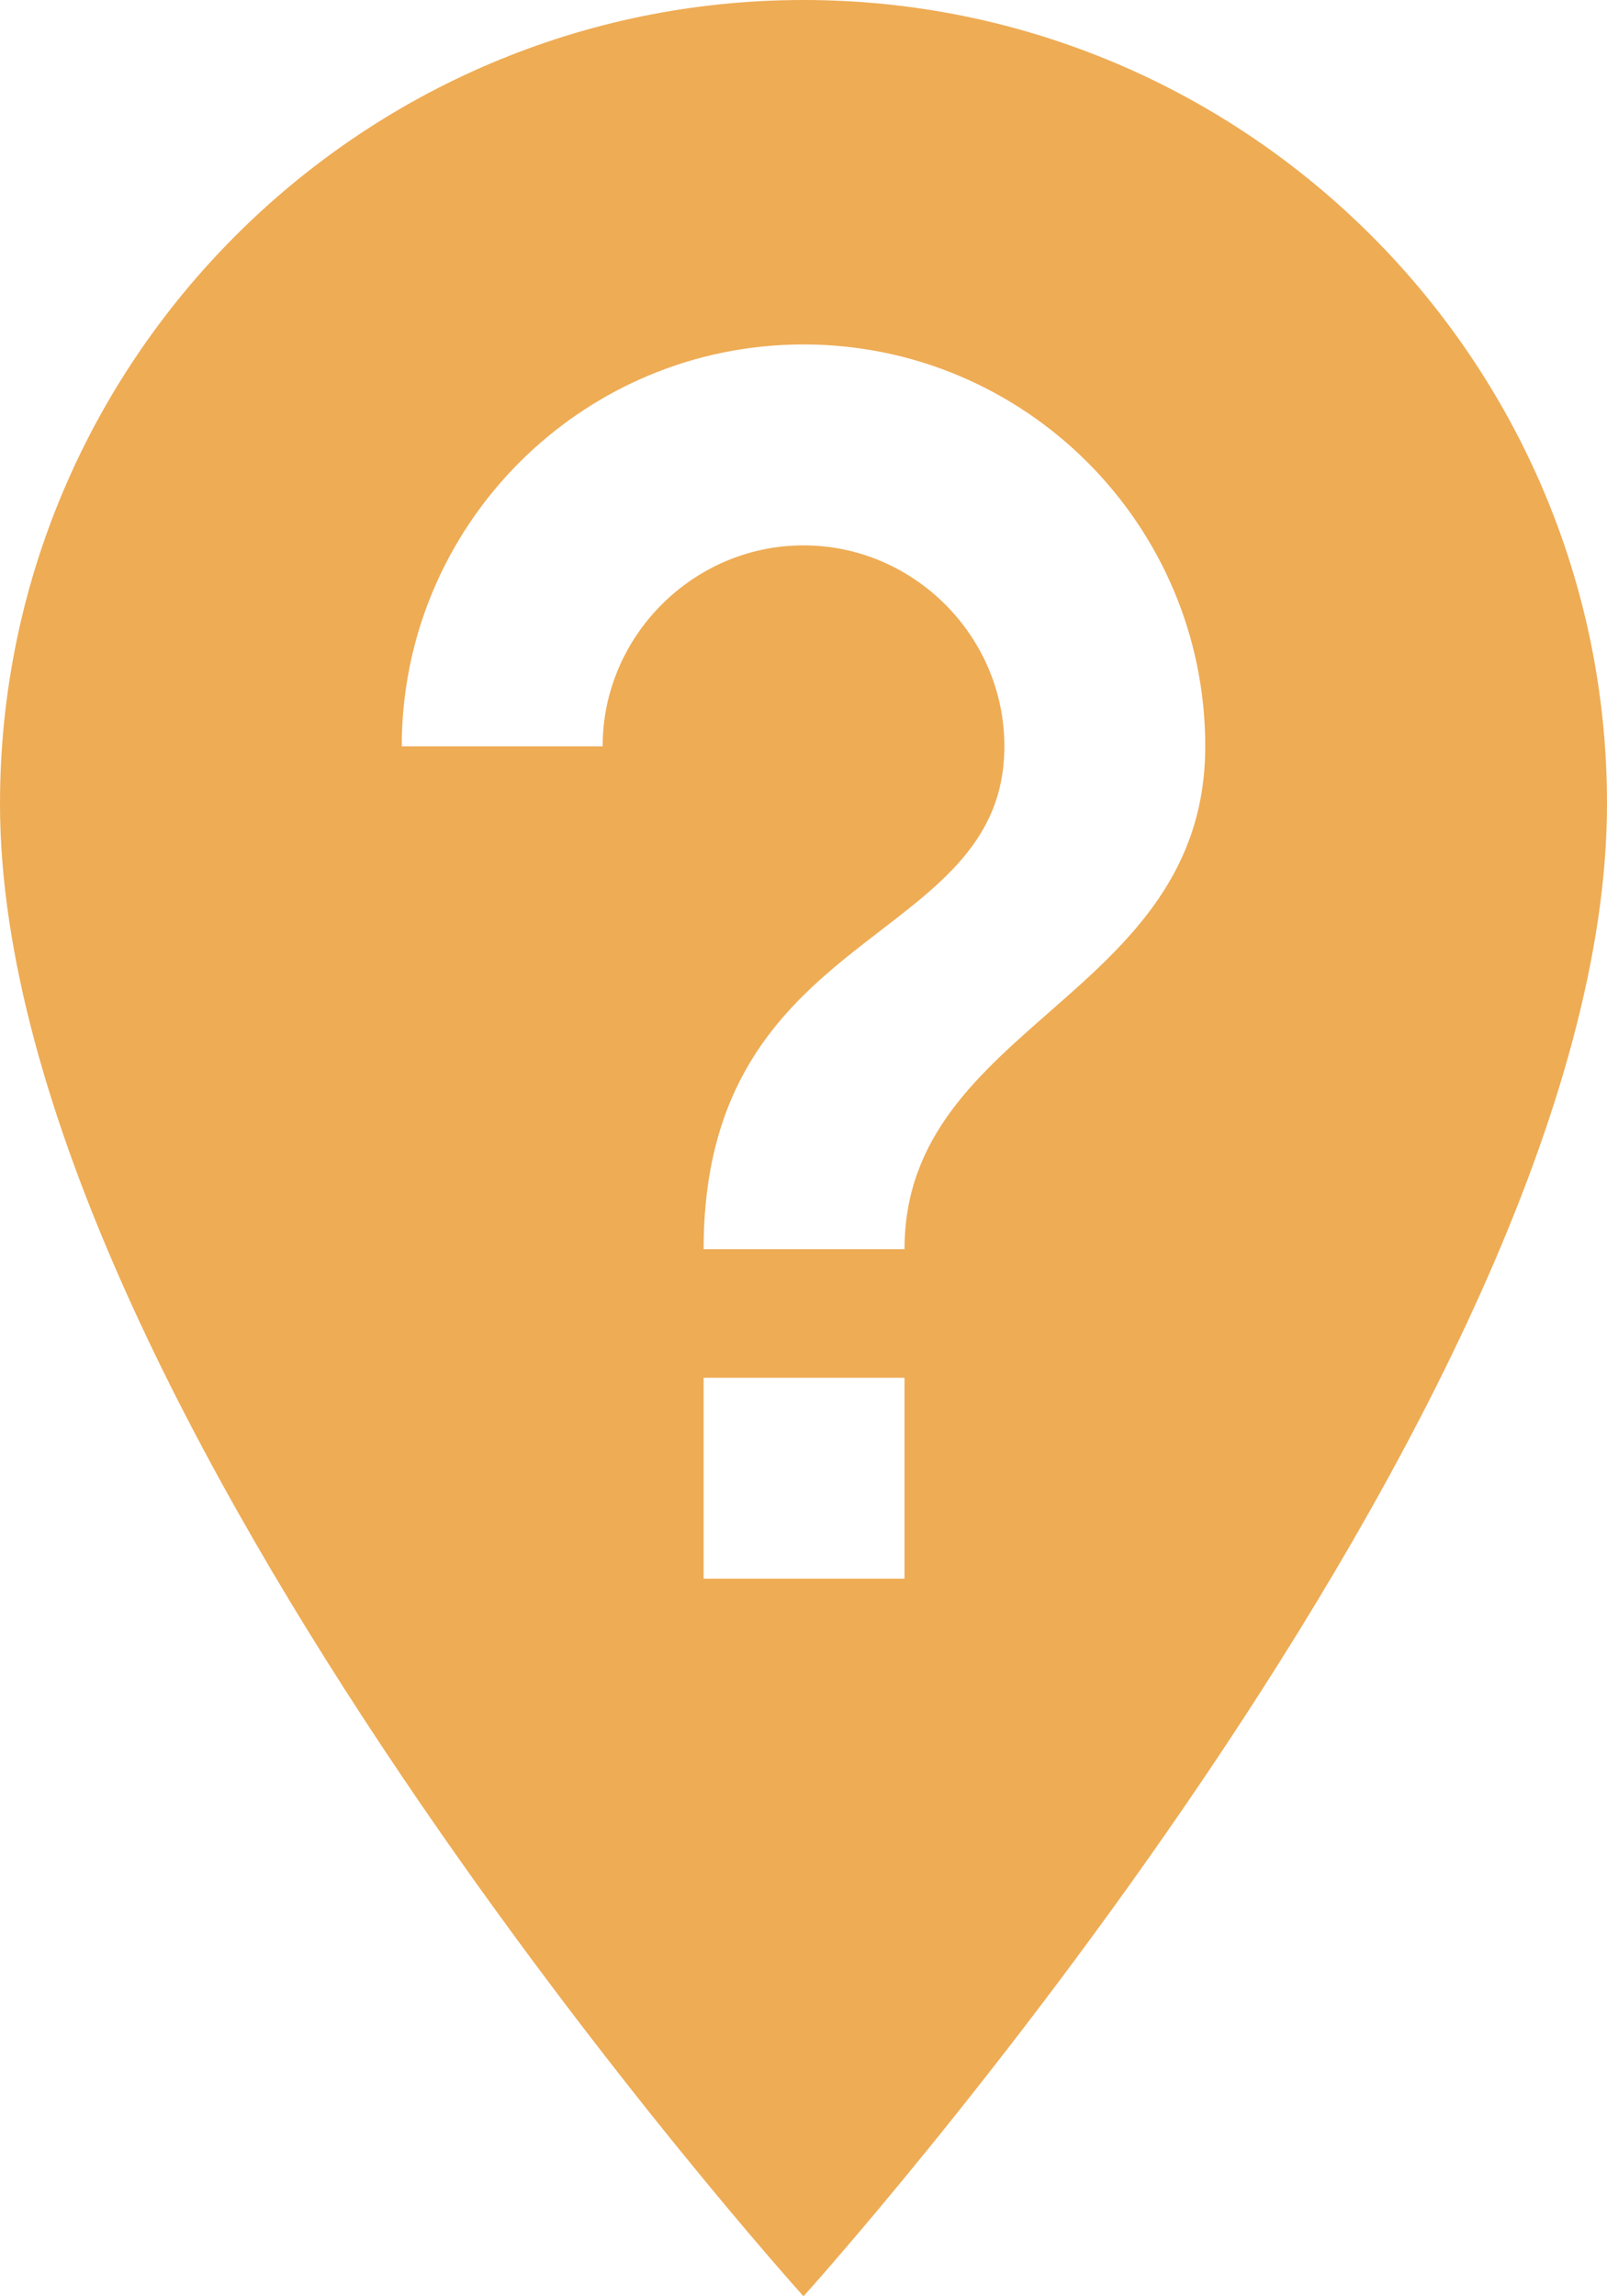 <?xml version="1.0" encoding="UTF-8" standalone="no"?>
<svg
   height="20"
   viewBox="0 0 14 20"
   width="14"
   fill="#000000"
   version="1.1"
   id="svg6"
   sodipodi:docname="questionmark_orange.svg"
   inkscape:version="1.1 (ce6663b3b7, 2021-05-25)"
   xmlns:inkscape="http://www.inkscape.org/namespaces/inkscape"
   xmlns:sodipodi="http://sodipodi.sourceforge.net/DTD/sodipodi-0.dtd"
   xmlns="http://www.w3.org/2000/svg"
   xmlns:svg="http://www.w3.org/2000/svg">
  <defs
     id="defs10" />
  <sodipodi:namedview
     id="namedview8"
     pagecolor="#ffffff"
     bordercolor="#666666"
     borderopacity="1.0"
     inkscape:pageshadow="2"
     inkscape:pageopacity="0.0"
     inkscape:pagecheckerboard="0"
     showgrid="false"
     inkscape:zoom="27.5"
     inkscape:cx="7"
     inkscape:cy="10"
     inkscape:window-width="1920"
     inkscape:window-height="1015"
     inkscape:window-x="0"
     inkscape:window-y="0"
     inkscape:window-maximized="1"
     inkscape:current-layer="svg6" />
  <path
     d="M -5,-2 H 19 V 22 H -5 Z"
     fill="none"
     id="path2" />
  <path
     d="M 7,0 C 3.14,0 0,3.14 0,7 0,12.25 7,20 7,20 7,20 14,12.25 14,7 14,3.14 10.86,0 7,0 Z M 7.88,13.75 H 6.13 V 12 h 1.75 z m 0,-2.87 H 6.13 C 6.13,8.04 8.75,8.26 8.75,6.5 8.75,5.54 7.96,4.75 7,4.75 6.04,4.75 5.25,5.54 5.25,6.5 H 3.5 C 3.5,4.57 5.07,3 7,3 c 1.93,0 3.5,1.57 3.5,3.5 0,2.19 -2.62,2.41 -2.62,4.38 z"
     id="path4"
     style="fill:#eeac55;fill-opacity:1" />
</svg>

